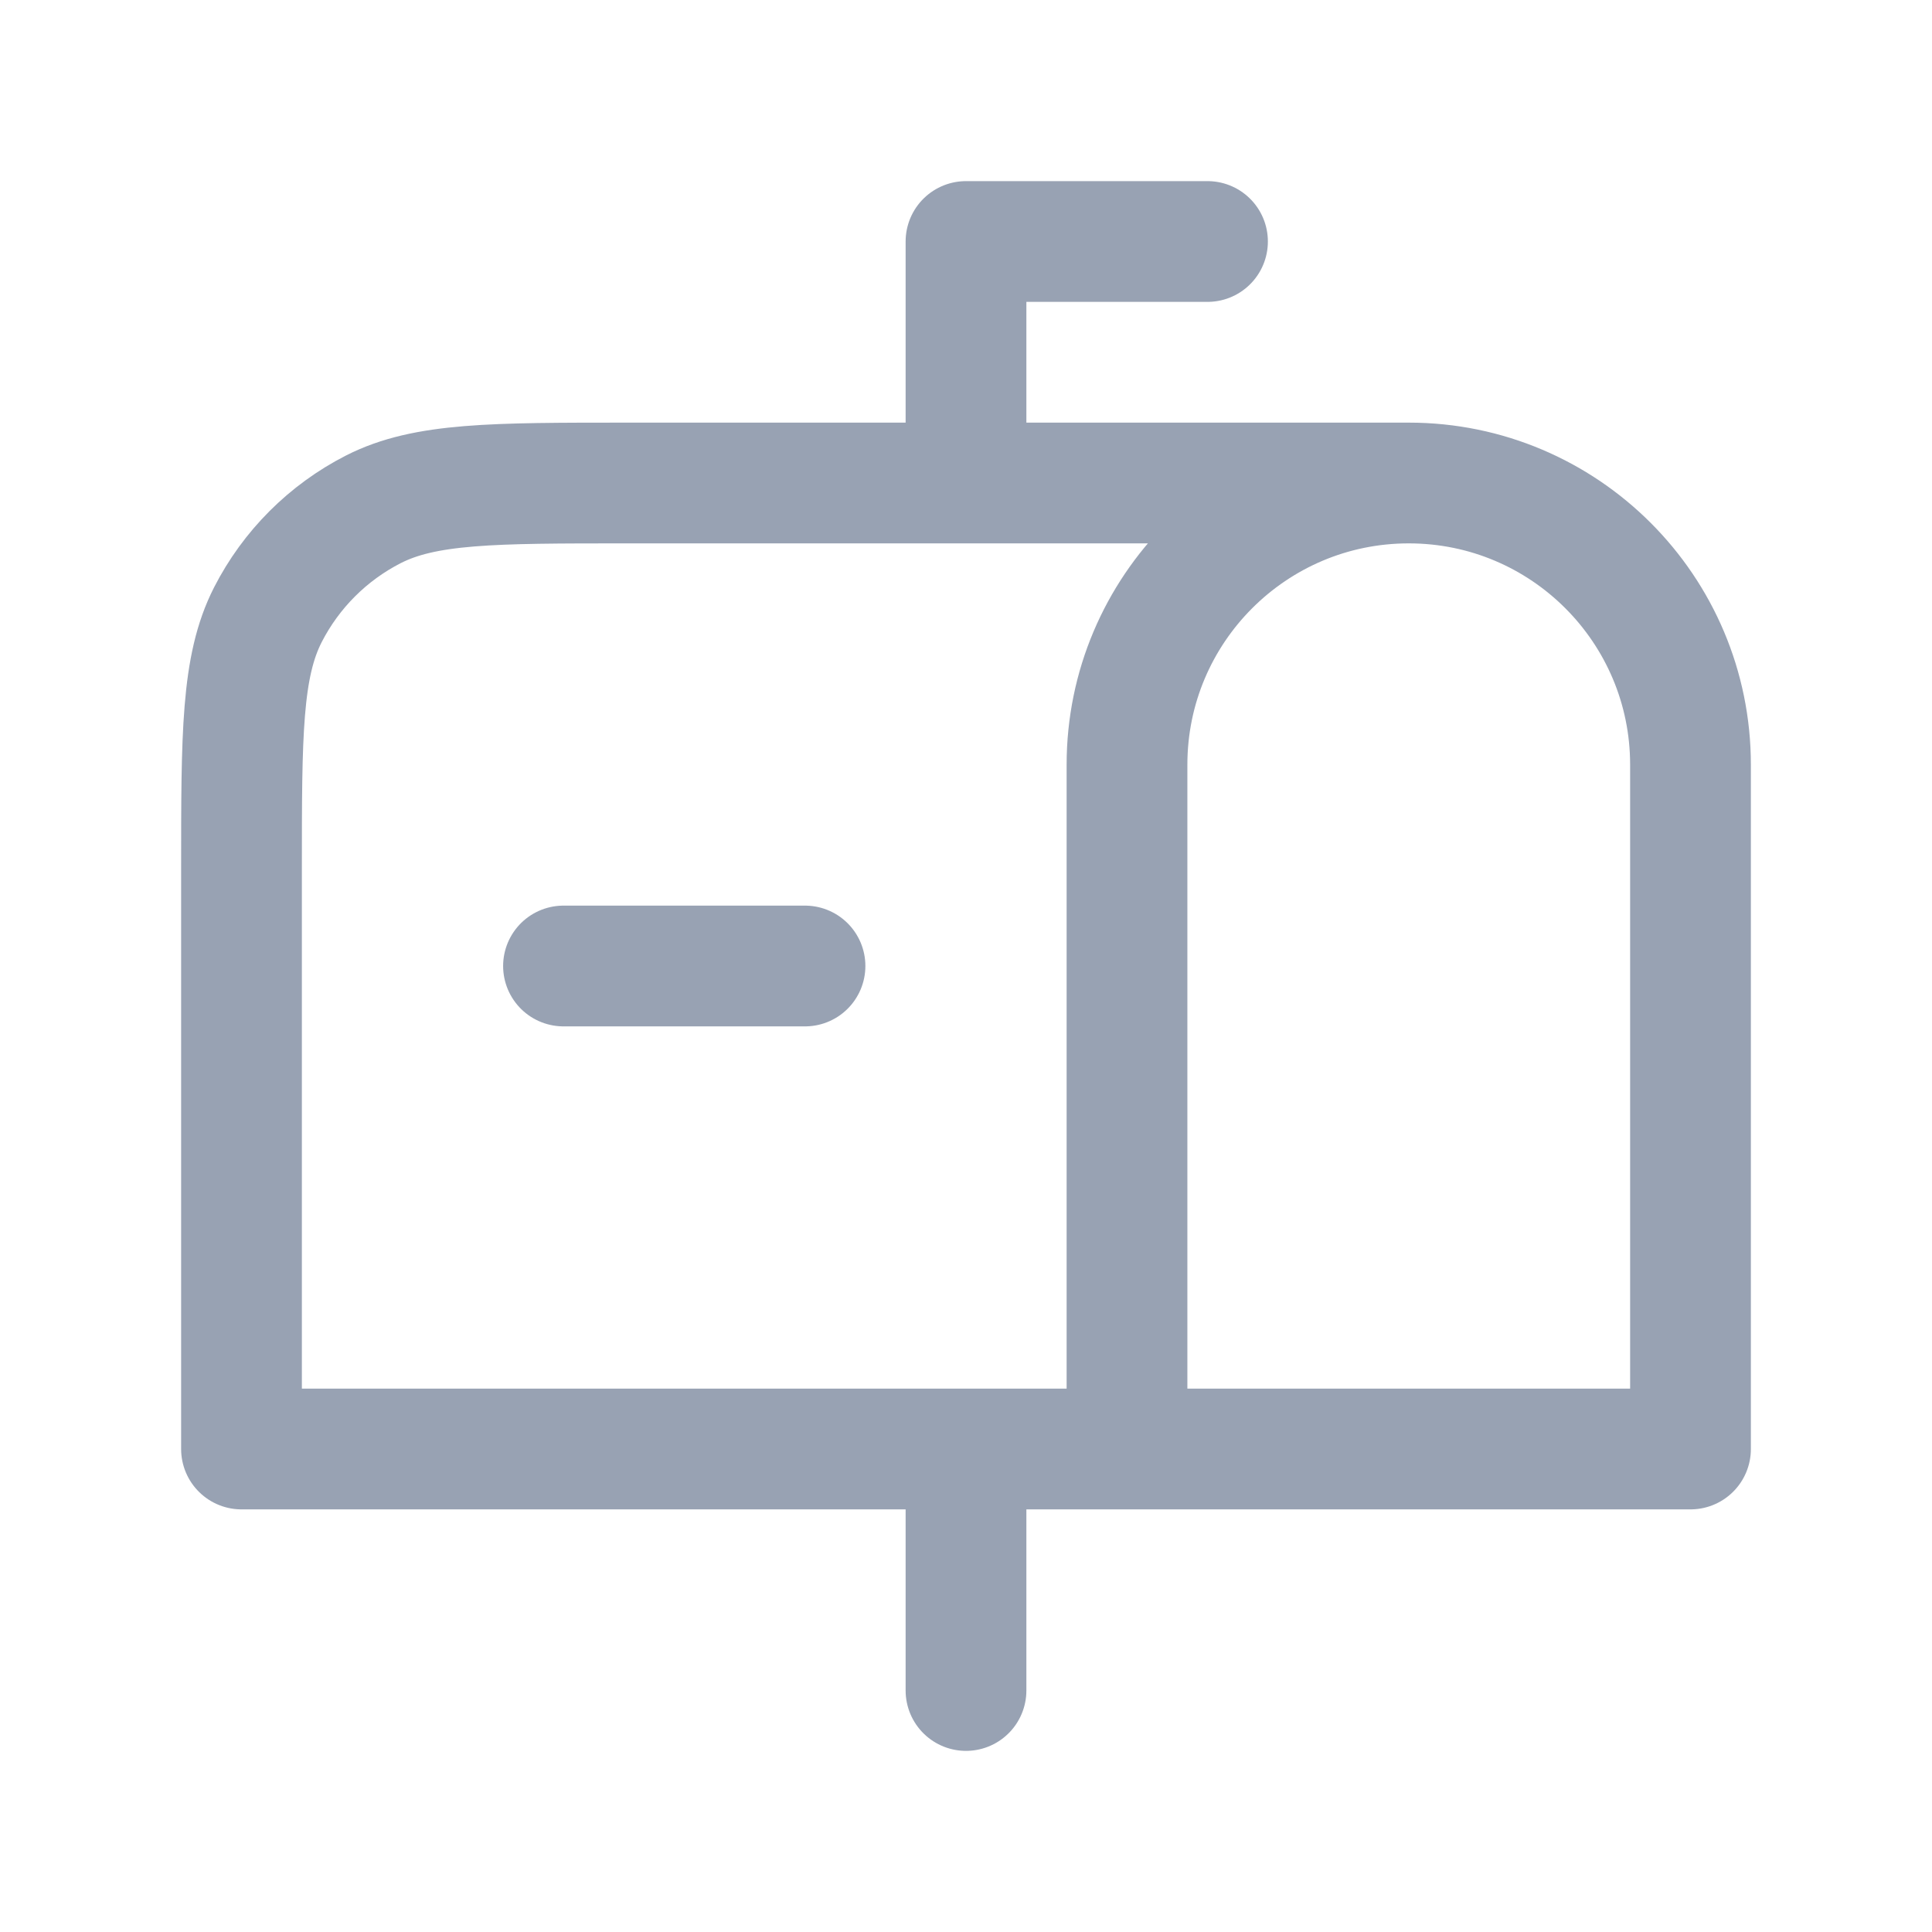 <svg width="24" height="24" viewBox="0 0 24 24" fill="none" xmlns="http://www.w3.org/2000/svg">
<path d="M12 21V18M7 12H10M17.5 6H7.8C6.12 6 5.28 6 4.638 6.327C4.074 6.615 3.615 7.074 3.327 7.638C3 8.28 3 9.12 3 10.8V18H14M17.5 6C19.433 6 21 7.567 21 9.5V18H14M17.5 6C15.567 6 14 7.567 14 9.5V18M15 3H12V6" stroke="#98A2B3" stroke-width="1.5" stroke-linecap="round" stroke-linejoin="round"/>
</svg>
